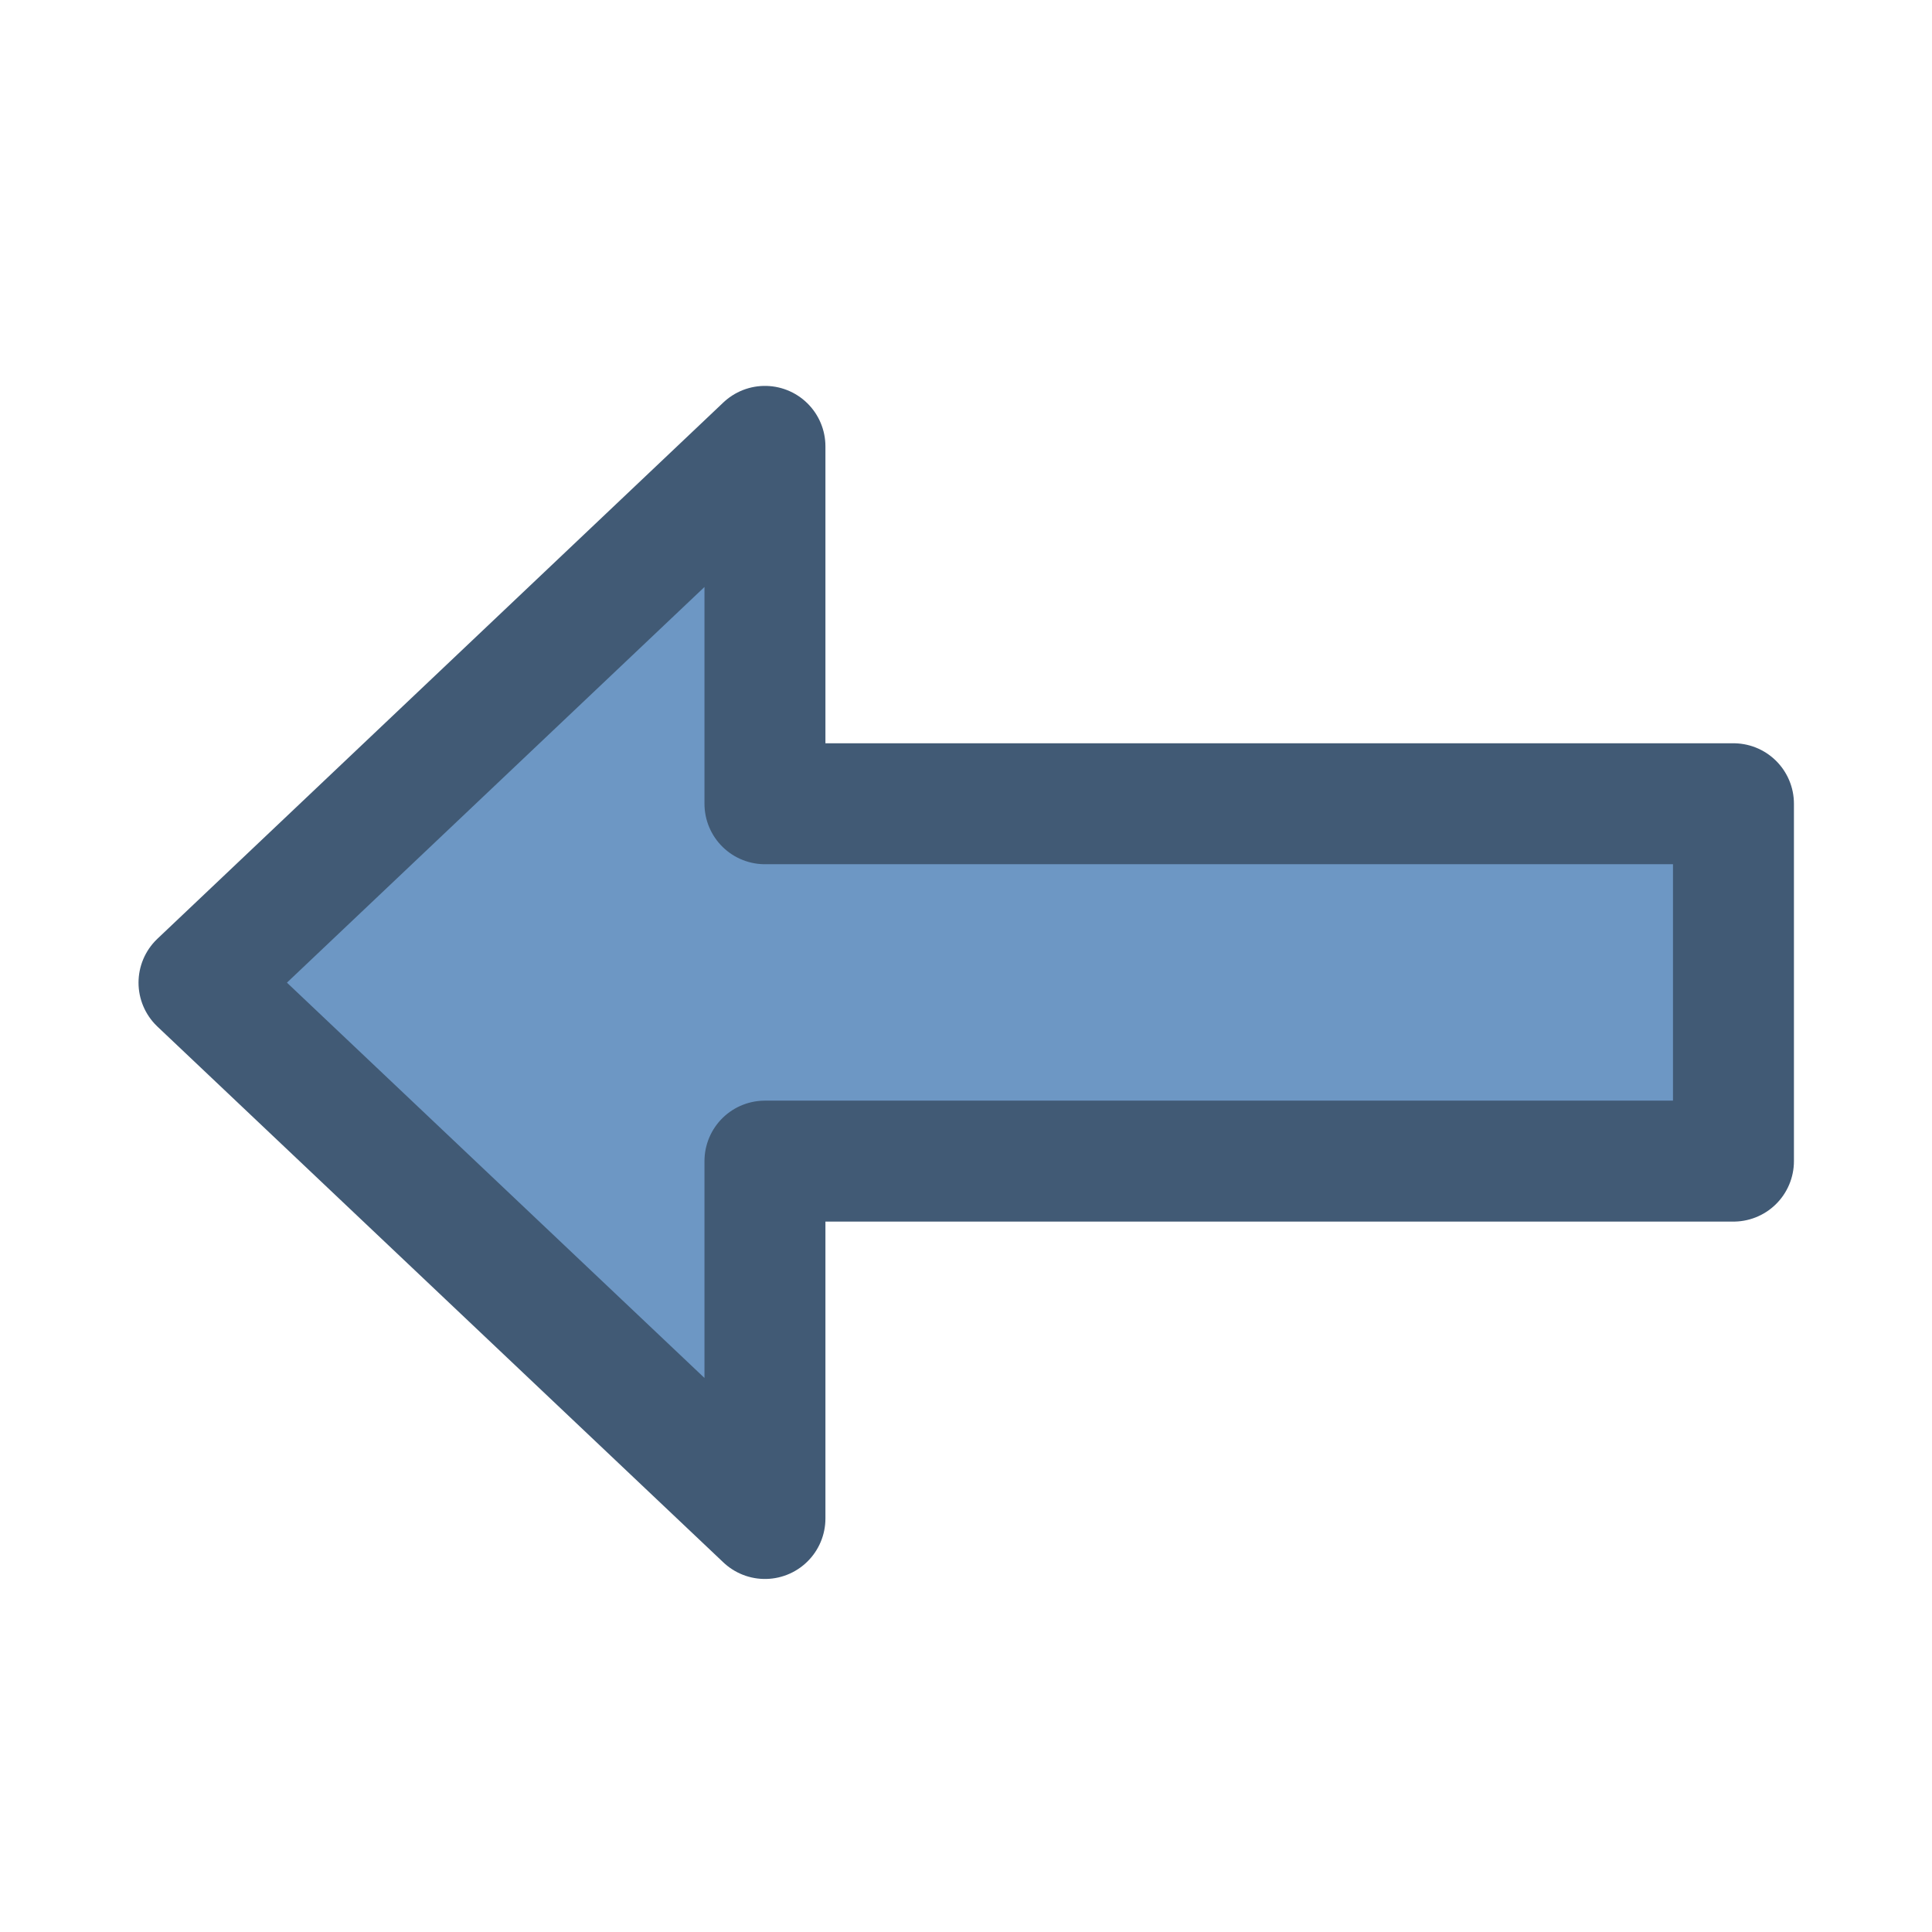 <?xml version="1.0" encoding="UTF-8" standalone="no"?>
<svg
   xmlns:dc="http://purl.org/dc/elements/1.1/"
   xmlns:cc="http://creativecommons.org/ns#"
   xmlns:rdf="http://www.w3.org/1999/02/22-rdf-syntax-ns#"
   xmlns:svg="http://www.w3.org/2000/svg"
   xmlns="http://www.w3.org/2000/svg"
   xmlns:sodipodi="http://sodipodi.sourceforge.net/DTD/sodipodi-0.dtd"
   xmlns:inkscape="http://www.inkscape.org/namespaces/inkscape"
   height="16"
   viewBox="0 0 4.233 4.233"
   width="16"
   id="svg2"
   version="1.1"
   inkscape:version="0.91 r13725"
   sodipodi:docname="arrow_4_west.svg">
  <defs
     id="defs20" />
  <sodipodi:namedview
     pagecolor="#ffffff"
     bordercolor="#666666"
     borderopacity="1"
     objecttolerance="10"
     gridtolerance="10"
     guidetolerance="10"
     inkscape:pageopacity="0"
     inkscape:pageshadow="2"
     inkscape:window-width="1920"
     inkscape:window-height="1004"
     id="namedview18"
     showgrid="false"
     inkscape:zoom="29.5"
     inkscape:cx="6.1576738"
     inkscape:cy="6.9675691"
     inkscape:window-x="-4"
     inkscape:window-y="1196"
     inkscape:window-maximized="1"
     inkscape:current-layer="svg2" />
  <path
     inkscape:connector-curvature="0"
     d="m 0.436,2.153 1.24,-1.175 0,0.783 2.122,0 0,0.783 -2.122,0 0,0.783 z"
     style="fill:#6d97c4;fill-rule:evenodd;stroke:#415a75;stroke-width:0.265;stroke-linecap:round;stroke-linejoin:round"
     id="path16-9" />
</svg>

